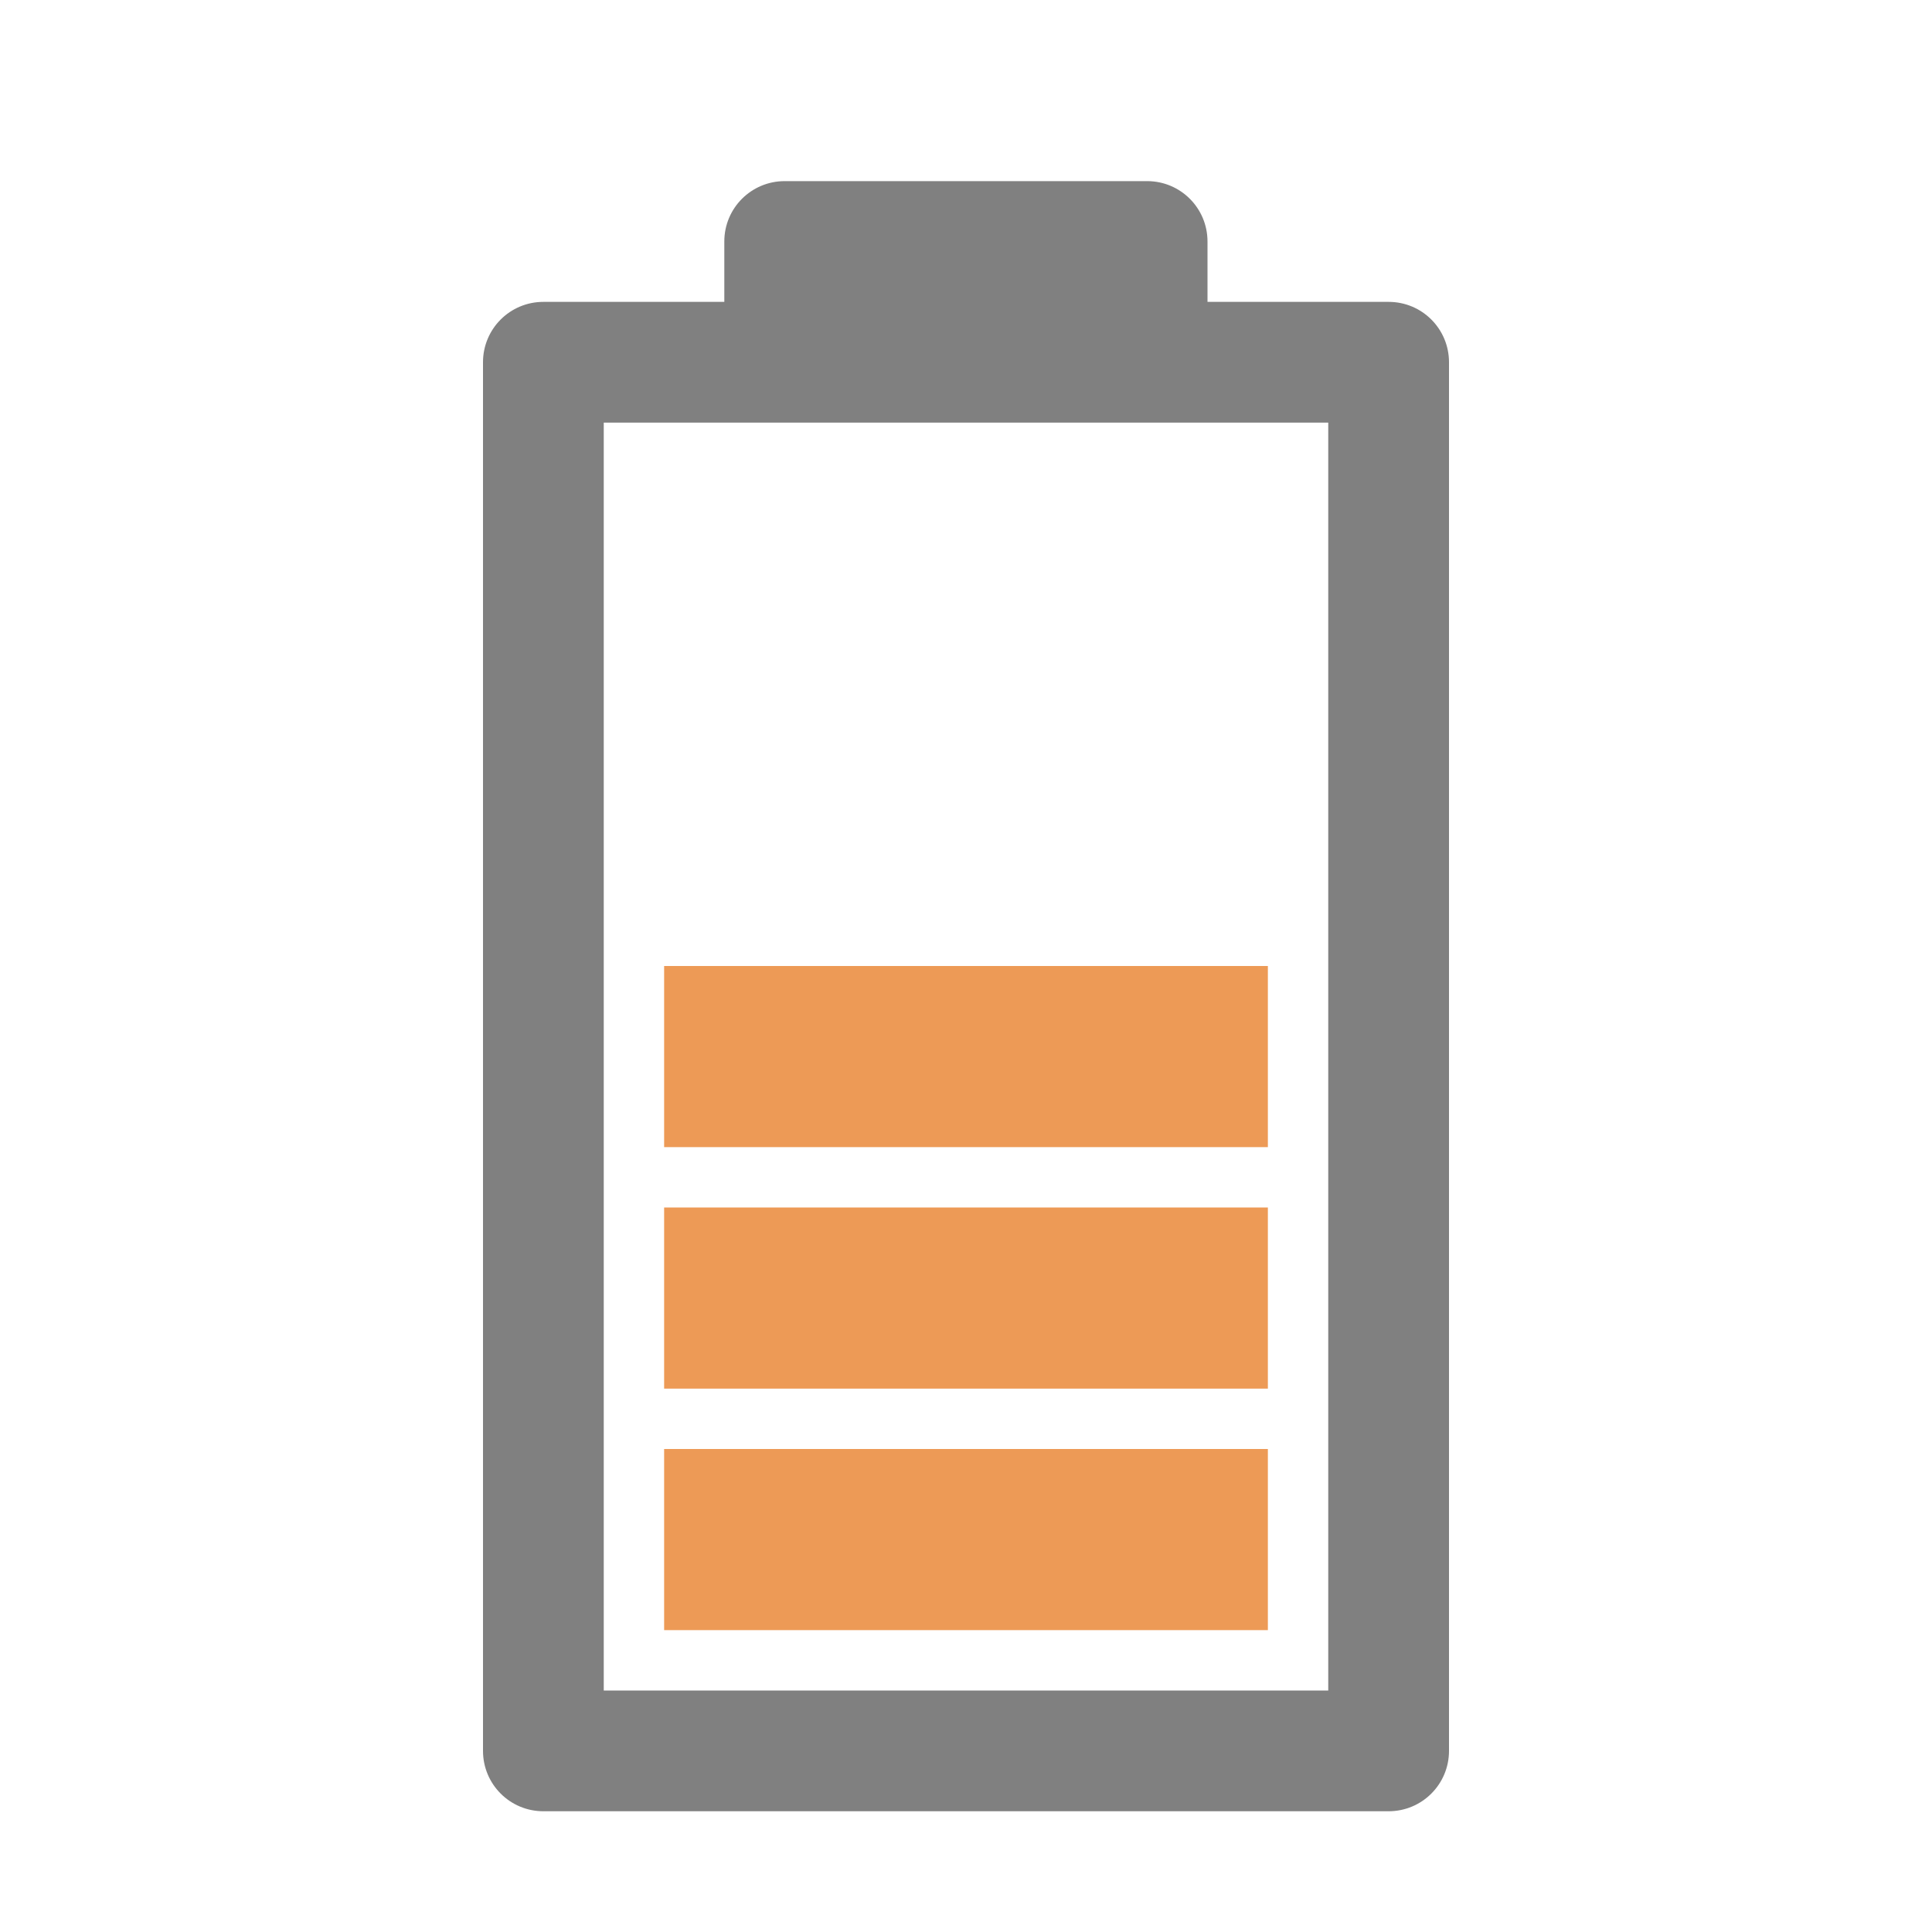 <?xml version="1.0" encoding="UTF-8"?>
<!DOCTYPE svg PUBLIC "-//W3C//DTD SVG 1.1//EN" "http://www.w3.org/Graphics/SVG/1.1/DTD/svg11.dtd">
<svg xmlns="http://www.w3.org/2000/svg" xml:space="preserve" width="1024px" height="1024px" shape-rendering="geometricPrecision" text-rendering="geometricPrecision" image-rendering="optimizeQuality" fill-rule="nonzero" clip-rule="evenodd" viewBox="0 0 10240 10240" xmlns:xlink="http://www.w3.org/1999/xlink">
	<title>battery_status3 icon</title>
	<desc>battery_status3 icon from the IconExperience.com O-Collection. Copyright by INCORS GmbH (www.incors.com).</desc>
	<path id="curve4" fill="#ED9A56" d="M3520,7680 6720,7680 6720,8640 3520,8640z"/>
	<path id="curve3" fill="#ED9A56" d="M3520,6400 6720,6400 6720,7360 3520,7360z"/>
	<path id="curve2" fill="#ED9A56" d="M3520,5120 6720,5120 6720,6080 3520,6080z"/>
	<path id="curve1" fill="#808080" d="M6400 1610l-2561 0 0 -10 0 -320c0,-177 143,-320 320,-320l1921 0c177,0 320,143 320,320l0 320 0 10z"/>
	<path id="curve0" fill="#808080" d="M2880 1600l4480 0c177,0 320,143 320,320l0 7360c0,177 -143,320 -320,320l-4480 0c-177,0 -320,-143 -320,-320l0 -7360c0,-177 143,-320 320,-320zm320 640l0 6720 3840 0 0 -6720 -3840 0z"/>
</svg>
